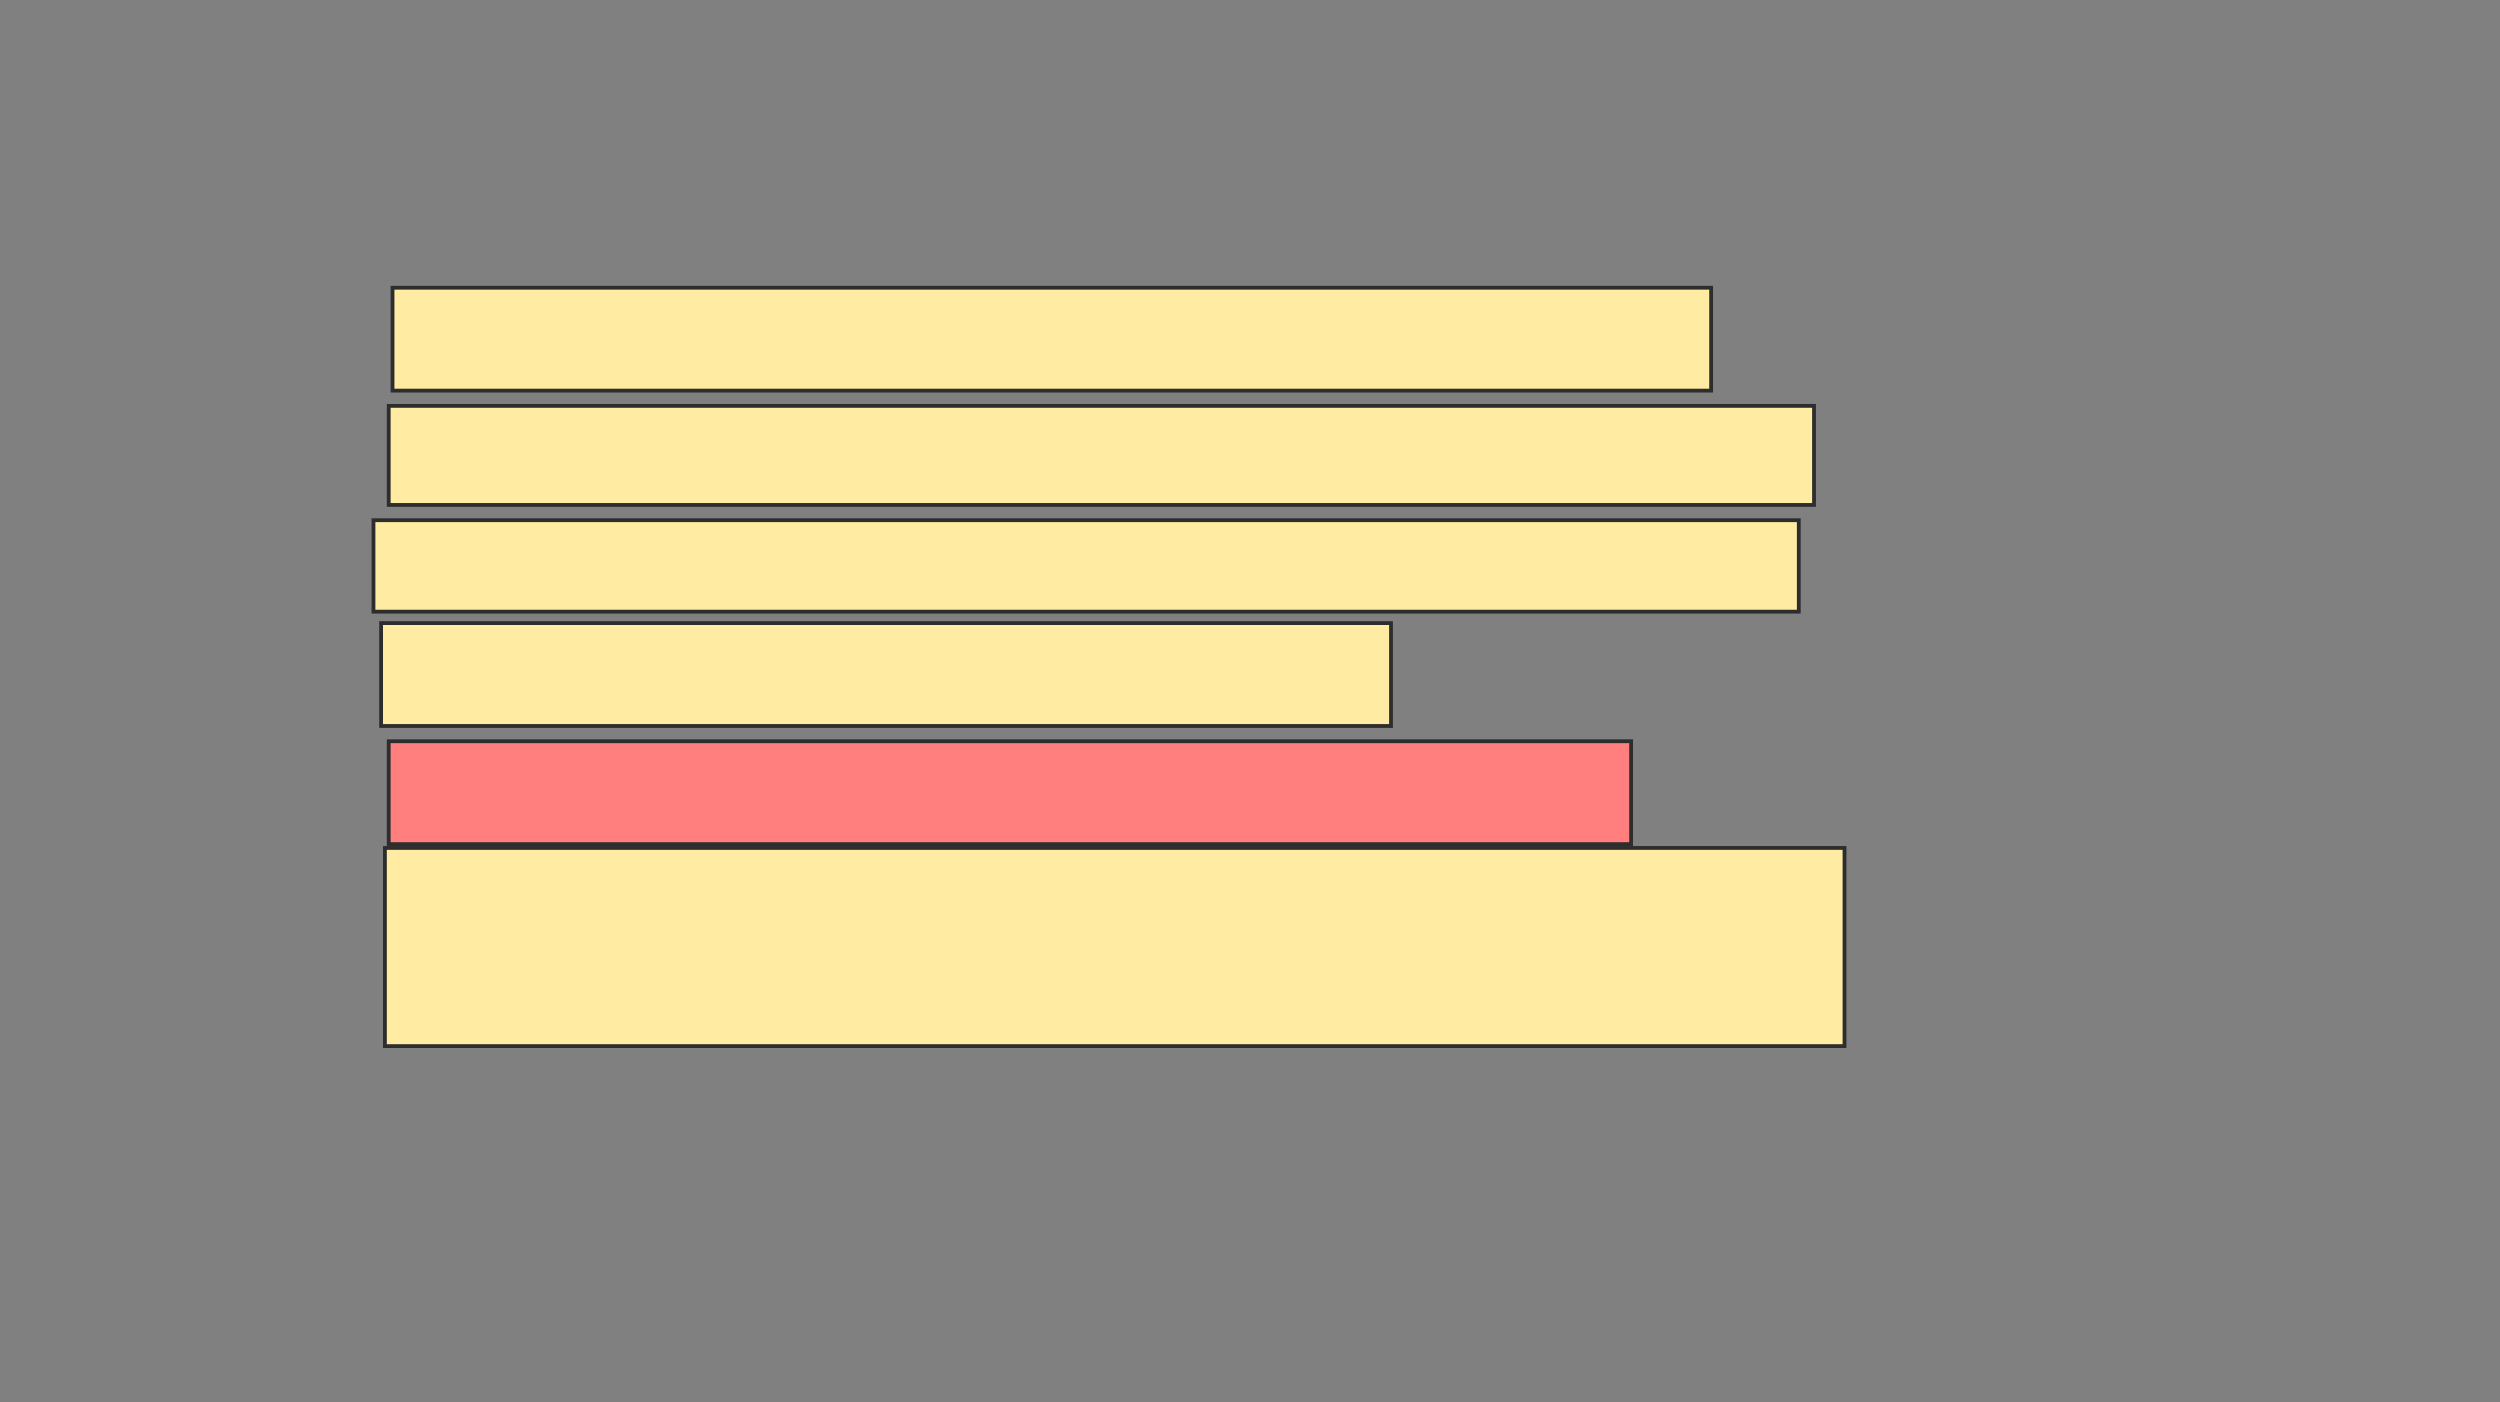 <svg height="368" width="656" xmlns="http://www.w3.org/2000/svg">
 <rect width="100%" height="100%" fill="#808080" stroke="none"/>
 <!-- Created with Image Occlusion Enhanced -->
 <g>
  <title>Labels</title>
 </g>
 <g>
  <title>Masks</title>
  <rect fill="#FFEBA2" height="27" id="fb26981b3af345a89ce1a0bb11f8d0e9-ao-1" stroke="#2D2D2D" width="346" x="103" y="75.5">
   <animate attributeName="opacity" begin="indefinite" dur="0.2" fill="freeze" to="1"/>
  </rect>
  <rect fill="#FFEBA2" height="26" id="fb26981b3af345a89ce1a0bb11f8d0e9-ao-2" stroke="#2D2D2D" width="374" x="102" y="106.5">
   <animate attributeName="opacity" begin="indefinite" dur="0.2" fill="freeze" to="1"/>
  </rect>
  <rect fill="#FFEBA2" height="24" id="fb26981b3af345a89ce1a0bb11f8d0e9-ao-3" stroke="#2D2D2D" width="374" x="98" y="136.5">
   <animate attributeName="opacity" begin="indefinite" dur="0.2" fill="freeze" to="1"/>
  </rect>
  <rect fill="#FFEBA2" height="27" id="fb26981b3af345a89ce1a0bb11f8d0e9-ao-4" stroke="#2D2D2D" width="265" x="100" y="163.5">
   <animate attributeName="opacity" begin="indefinite" dur="0.2" fill="freeze" to="1"/>
  </rect>
  <rect class="qshape" fill="#FF7E7E" height="27" id="fb26981b3af345a89ce1a0bb11f8d0e9-ao-5" stroke="#2D2D2D" width="326" x="102" y="194.5">
   <animate attributeName="opacity" begin="indefinite" class="qshape" dur="0.2" fill="#FF7E7E" to="1"/>
  </rect>
  <rect fill="#FFEBA2" height="52" id="fb26981b3af345a89ce1a0bb11f8d0e9-ao-6" stroke="#2D2D2D" width="383" x="101" y="222.5">
   <animate attributeName="opacity" begin="indefinite" dur="0.2" fill="freeze" to="1"/>
  </rect>
 </g>
</svg>